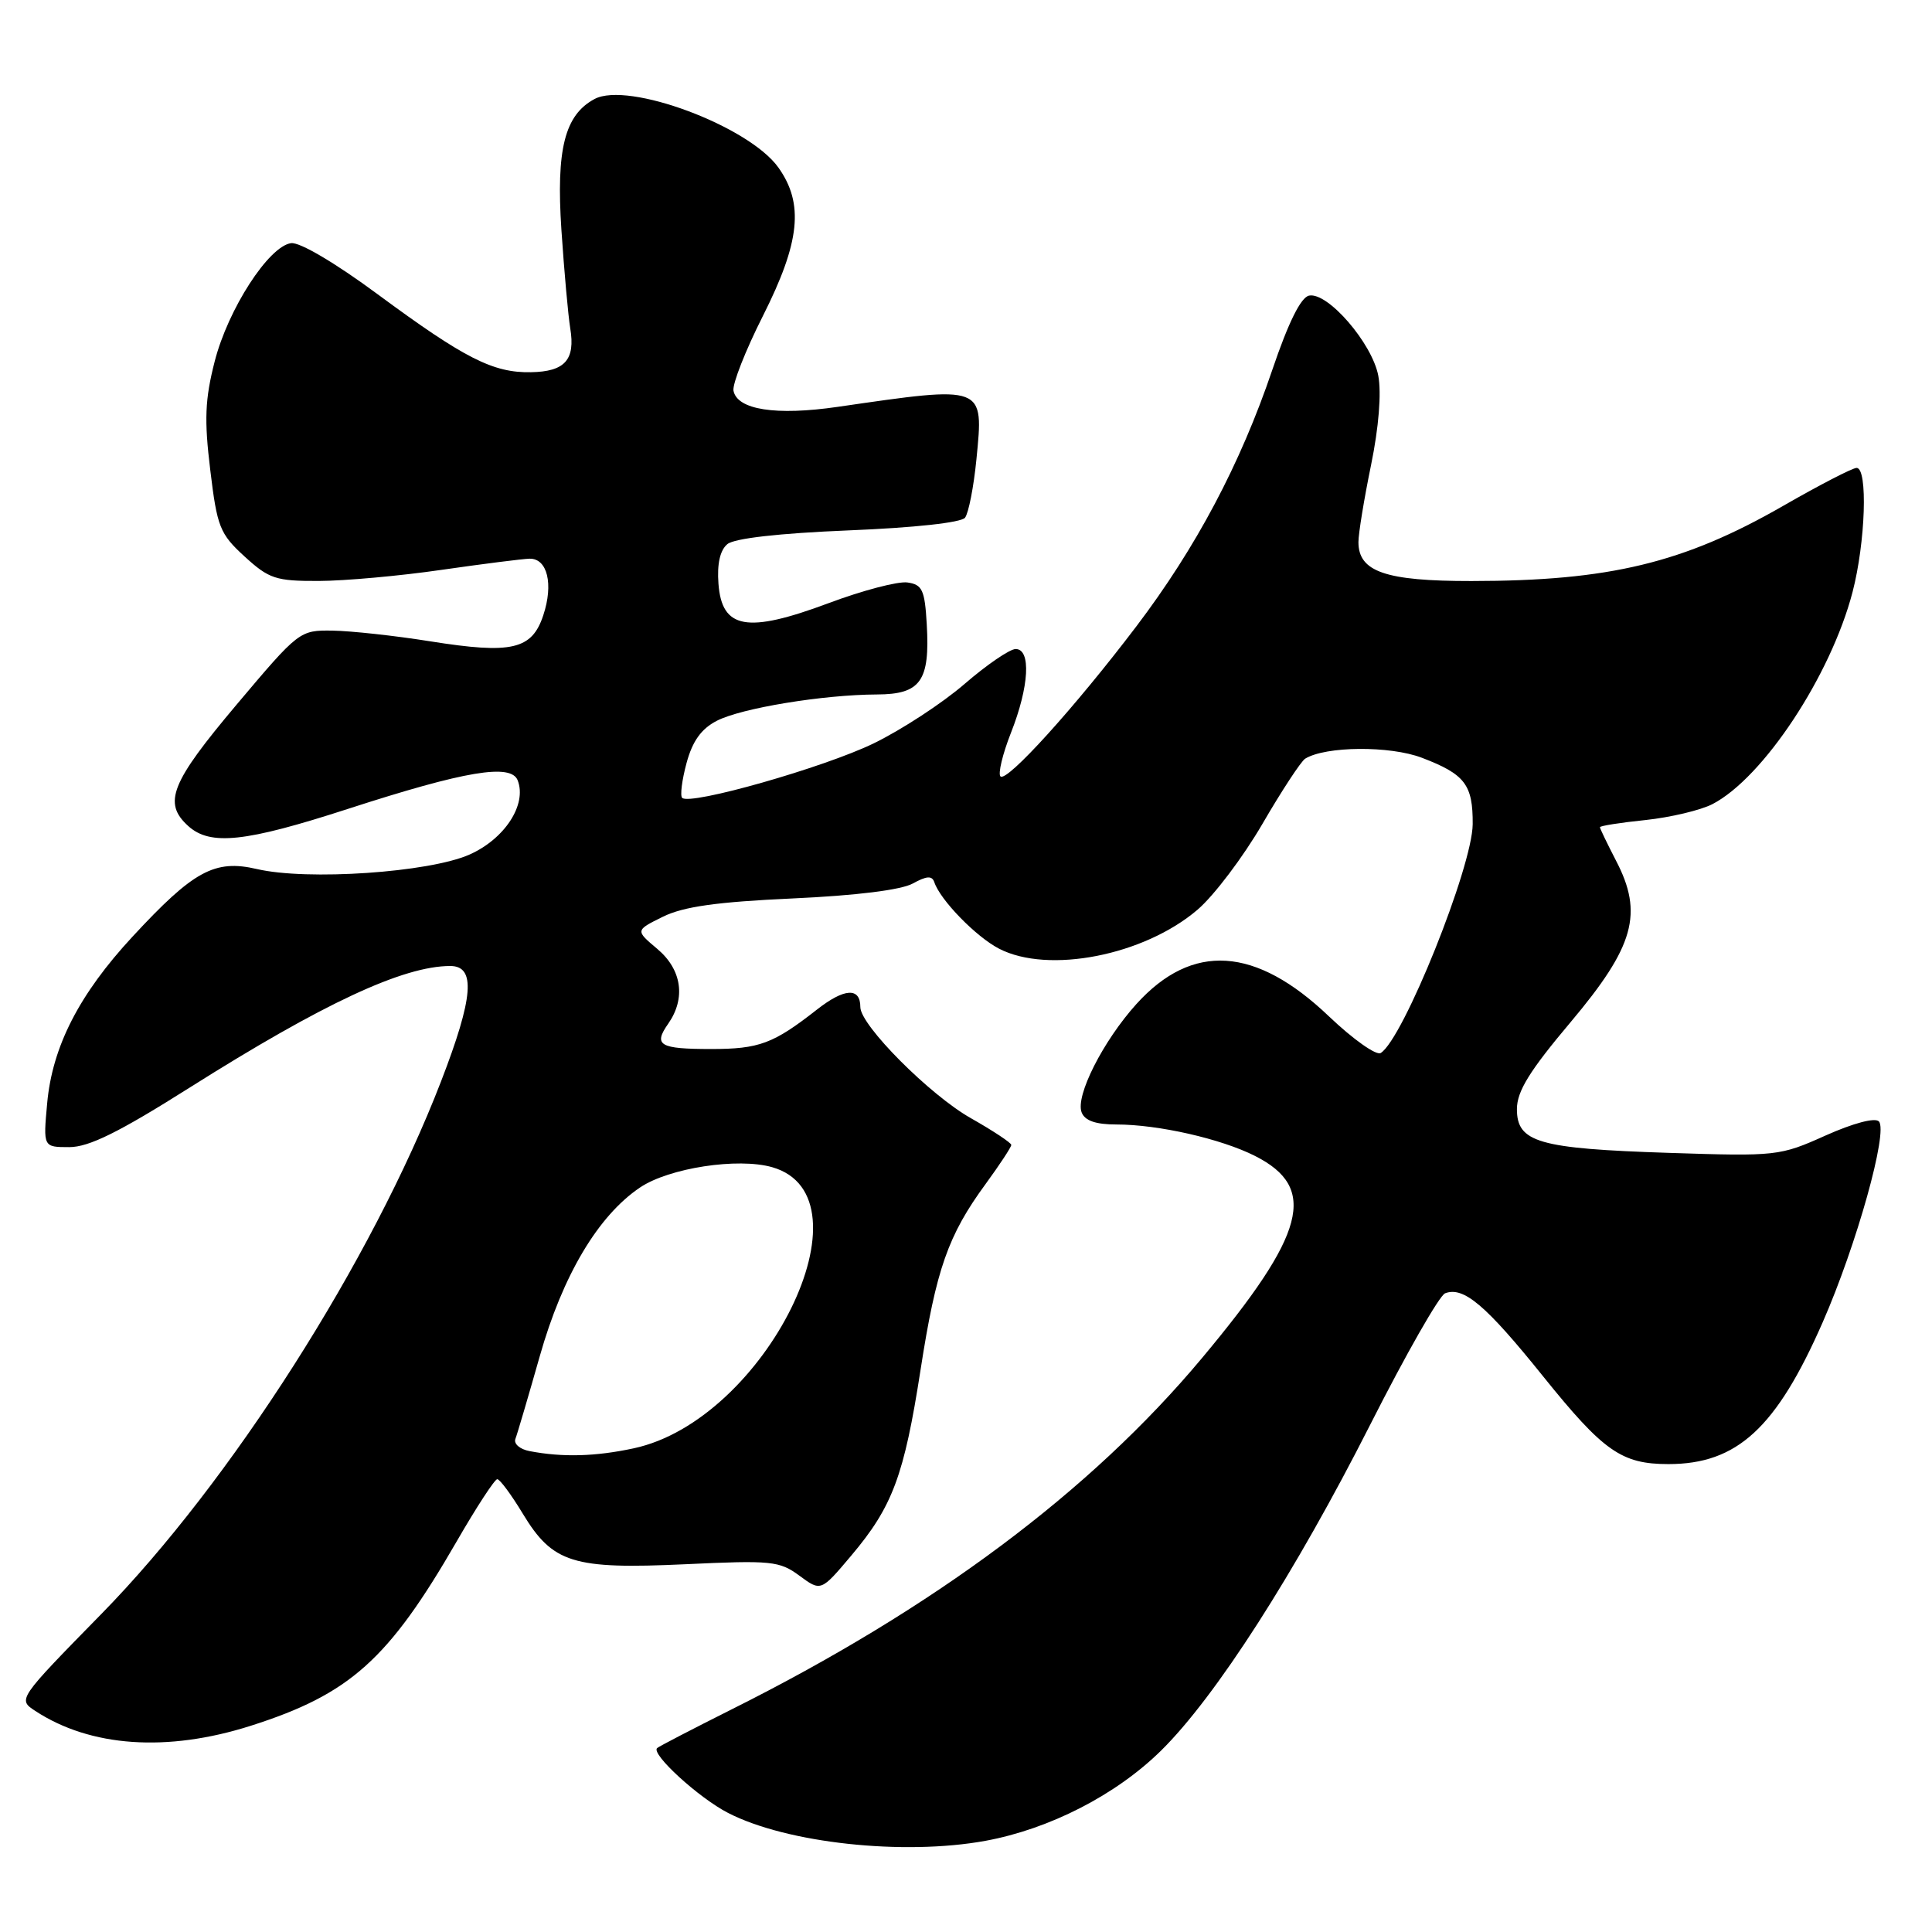 <?xml version="1.0" encoding="UTF-8" standalone="no"?>
<!DOCTYPE svg PUBLIC "-//W3C//DTD SVG 1.1//EN" "http://www.w3.org/Graphics/SVG/1.1/DTD/svg11.dtd" >
<svg xmlns="http://www.w3.org/2000/svg" xmlns:xlink="http://www.w3.org/1999/xlink" version="1.1" viewBox="0 0 256 256">
 <g >
 <path fill="currentColor"
d=" M 130.57 243.92 C 139.06 242.36 147.88 237.84 153.84 231.97 C 161.07 224.86 171.60 208.44 181.60 188.70 C 186.28 179.46 190.73 171.66 191.48 171.37 C 193.93 170.43 196.87 172.92 204.46 182.36 C 212.48 192.33 214.87 194.00 221.08 194.00 C 230.18 194.00 235.37 189.22 241.52 175.20 C 246.01 164.96 250.22 149.90 248.96 148.59 C 248.44 148.06 245.57 148.82 241.90 150.46 C 235.84 153.18 235.42 153.23 221.11 152.76 C 203.87 152.20 201.00 151.37 201.00 146.97 C 201.00 144.60 202.66 141.91 208.13 135.42 C 216.56 125.40 217.79 121.04 214.12 114.02 C 212.96 111.77 212.00 109.79 212.00 109.61 C 212.00 109.43 214.71 109.00 218.03 108.66 C 221.34 108.31 225.34 107.36 226.91 106.55 C 233.64 103.06 242.58 89.53 245.47 78.46 C 247.19 71.85 247.52 62.00 246.01 62.00 C 245.47 62.00 241.08 64.27 236.26 67.04 C 223.08 74.61 213.24 76.98 194.97 76.99 C 183.58 77.00 180.00 75.76 180.00 71.83 C 180.00 70.69 180.75 66.10 181.67 61.63 C 182.70 56.61 183.06 52.08 182.63 49.78 C 181.81 45.47 175.93 38.67 173.46 39.17 C 172.37 39.39 170.72 42.72 168.59 49.00 C 164.35 61.51 158.48 72.57 150.57 83.00 C 142.44 93.72 133.41 103.69 132.57 102.88 C 132.22 102.54 132.84 99.93 133.96 97.09 C 136.37 90.99 136.65 86.00 134.58 86.00 C 133.80 86.00 130.76 88.08 127.83 90.61 C 124.90 93.15 119.47 96.70 115.77 98.50 C 109.19 101.70 91.42 106.76 90.39 105.72 C 90.10 105.44 90.36 103.36 90.97 101.11 C 91.75 98.21 92.92 96.57 94.98 95.51 C 98.23 93.83 109.05 92.05 116.21 92.02 C 121.99 92.00 123.24 90.24 122.80 82.72 C 122.54 78.17 122.21 77.46 120.24 77.18 C 118.99 77.00 114.27 78.24 109.74 79.94 C 98.99 83.95 95.65 83.36 95.20 77.35 C 95.00 74.72 95.41 72.90 96.38 72.10 C 97.31 71.33 103.21 70.66 112.43 70.28 C 121.12 69.93 127.36 69.25 127.87 68.60 C 128.34 67.99 129.02 64.52 129.38 60.88 C 130.35 50.98 130.59 51.07 111.00 53.91 C 102.82 55.10 97.68 54.30 97.19 51.77 C 97.03 50.89 98.78 46.43 101.10 41.84 C 106.02 32.08 106.55 26.99 103.14 22.20 C 99.23 16.71 83.22 10.74 78.78 13.12 C 74.83 15.23 73.68 19.77 74.39 30.47 C 74.76 35.99 75.29 41.85 75.56 43.50 C 76.25 47.68 74.86 49.24 70.36 49.32 C 65.34 49.42 61.55 47.49 50.00 38.96 C 44.41 34.83 39.70 32.05 38.56 32.22 C 35.59 32.65 30.22 40.97 28.45 47.88 C 27.16 52.91 27.05 55.62 27.86 62.27 C 28.77 69.83 29.12 70.73 32.41 73.74 C 35.65 76.70 36.54 77.00 42.24 76.98 C 45.68 76.97 53.00 76.31 58.50 75.51 C 64.00 74.72 69.26 74.05 70.18 74.03 C 72.53 73.99 73.36 77.39 71.99 81.52 C 70.49 86.08 67.82 86.70 57.02 84.98 C 52.33 84.23 46.51 83.60 44.08 83.56 C 39.70 83.50 39.61 83.57 31.33 93.39 C 22.63 103.72 21.56 106.39 24.94 109.45 C 27.86 112.09 32.48 111.60 46.11 107.18 C 61.66 102.14 67.73 101.13 68.60 103.41 C 69.84 106.62 66.87 111.17 62.20 113.24 C 56.84 115.61 40.70 116.71 34.03 115.15 C 28.44 113.85 25.64 115.38 17.55 124.12 C 10.48 131.75 6.93 138.69 6.25 146.19 C 5.72 152.00 5.72 152.00 9.18 152.00 C 11.78 152.00 15.75 150.04 25.12 144.12 C 42.80 132.96 53.43 128.00 59.66 128.00 C 63.07 128.00 62.75 132.14 58.44 143.29 C 49.27 167.05 30.56 196.38 13.45 213.84 C 2.34 225.18 2.34 225.18 4.68 226.71 C 11.99 231.50 22.15 232.20 33.21 228.68 C 46.36 224.49 51.46 219.93 60.51 204.25 C 63.13 199.71 65.55 196.00 65.89 196.00 C 66.23 196.00 67.75 198.05 69.26 200.55 C 73.24 207.13 75.90 207.96 90.80 207.27 C 102.22 206.73 103.29 206.84 105.93 208.79 C 108.78 210.89 108.78 210.89 112.80 206.12 C 118.27 199.64 119.80 195.54 121.98 181.50 C 124.05 168.16 125.62 163.68 130.61 156.87 C 132.47 154.32 134.00 152.00 134.00 151.71 C 134.00 151.43 131.60 149.84 128.67 148.18 C 123.22 145.11 114.00 135.85 114.00 133.45 C 114.00 130.80 111.89 130.92 108.23 133.79 C 102.47 138.30 100.59 139.00 94.23 139.00 C 87.38 139.00 86.54 138.50 88.54 135.65 C 90.90 132.27 90.35 128.47 87.09 125.73 C 84.18 123.28 84.18 123.28 87.84 121.47 C 90.57 120.13 94.95 119.51 105.00 119.05 C 113.43 118.67 119.42 117.92 120.95 117.07 C 122.78 116.06 123.50 116.01 123.80 116.89 C 124.58 119.25 129.31 124.11 132.37 125.70 C 138.91 129.09 151.60 126.60 158.68 120.54 C 160.86 118.68 164.73 113.55 167.29 109.15 C 169.84 104.76 172.39 100.88 172.94 100.53 C 175.65 98.86 184.17 98.79 188.41 100.41 C 194.12 102.59 195.17 103.97 195.14 109.20 C 195.10 114.87 185.93 137.69 182.95 139.53 C 182.36 139.89 179.28 137.71 176.10 134.68 C 166.37 125.39 157.98 124.86 150.58 133.04 C 146.16 137.94 142.48 145.21 143.32 147.39 C 143.74 148.50 145.19 149.00 147.92 149.00 C 153.47 149.00 161.79 150.89 166.30 153.17 C 174.66 157.40 173.07 163.46 159.22 180.01 C 144.48 197.63 123.76 213.10 96.89 226.53 C 91.73 229.12 87.31 231.41 87.07 231.63 C 86.23 232.41 92.59 238.23 96.47 240.22 C 104.26 244.23 119.70 245.90 130.57 243.92 Z  M 70.17 192.28 C 68.89 192.04 68.05 191.31 68.29 190.67 C 68.54 190.03 69.99 185.09 71.52 179.71 C 74.56 168.98 79.25 161.09 84.82 157.34 C 88.66 154.76 97.77 153.36 102.32 154.66 C 116.02 158.58 101.44 188.17 83.97 191.91 C 78.90 193.00 74.55 193.12 70.17 192.28 Z "/>
</g>
</svg>